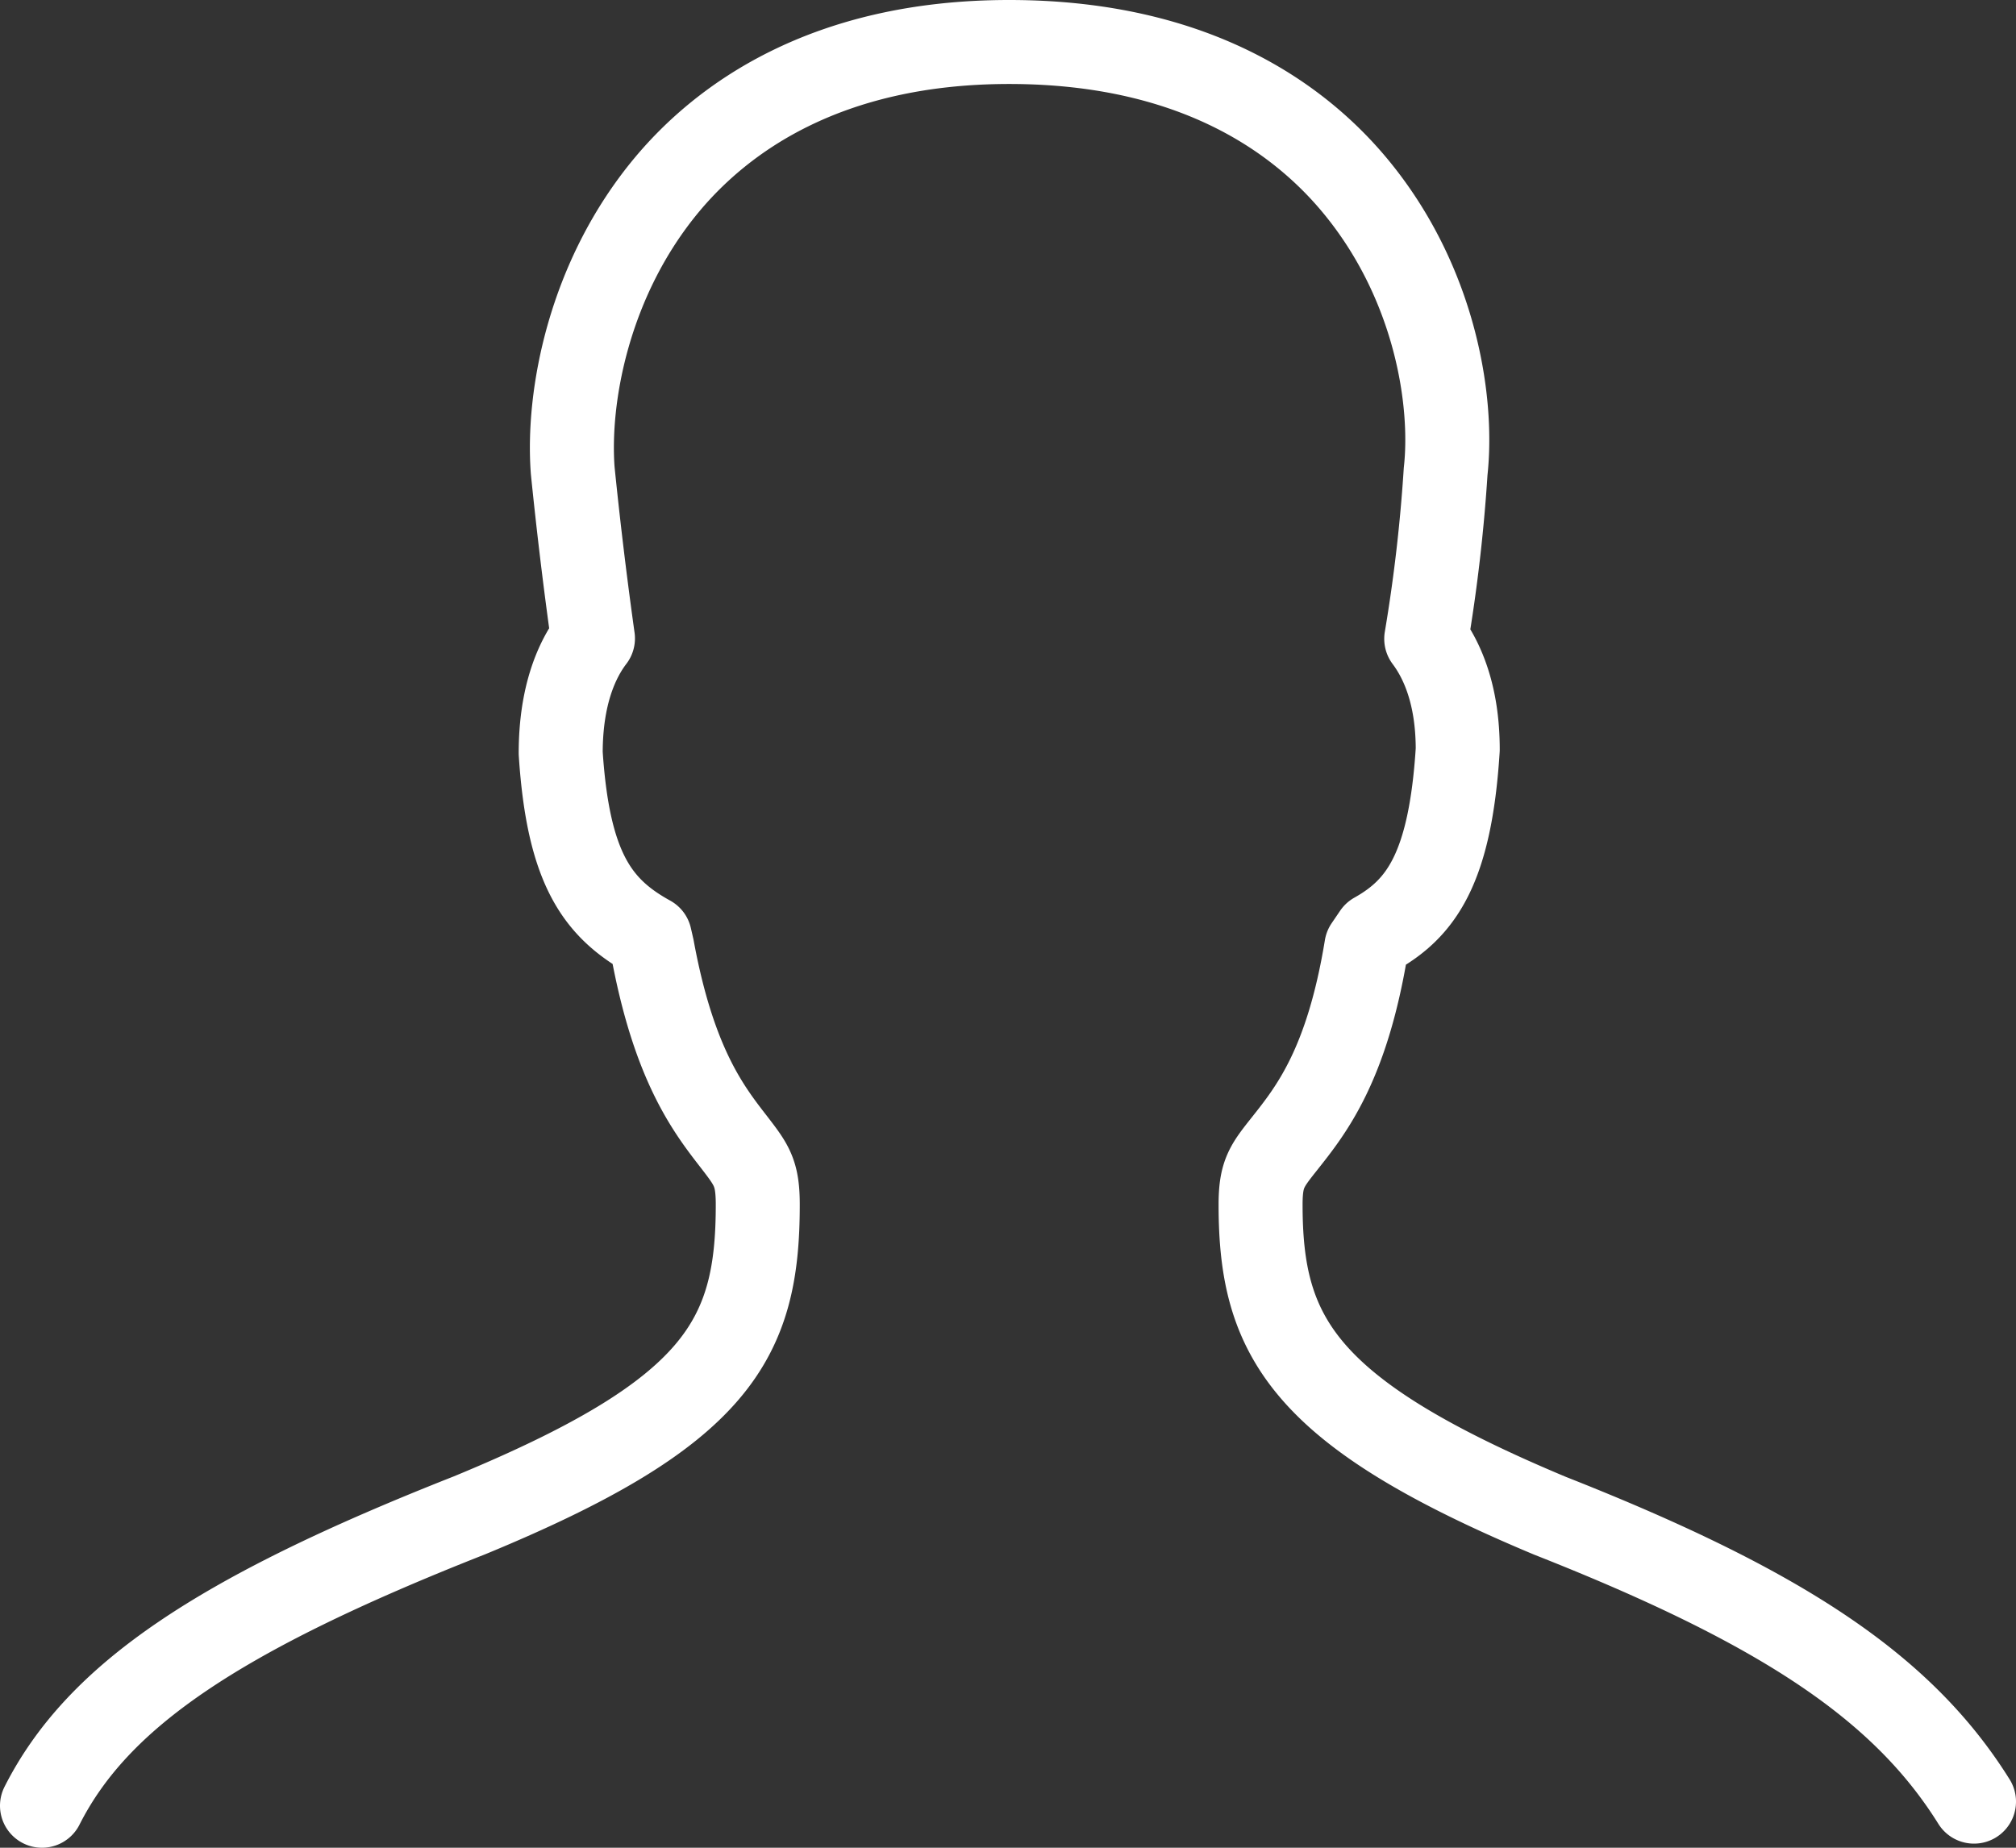 <svg class="svg-stroke-container" width="24" height="22" viewBox="0 0 24 22" xmlns="http://www.w3.org/2000/svg">
<rect x="0" y="0" width="24" height="22" fill="#333333" stroke="none"/>
<path d="M.5 21.5c.66-1.305 2.085-2.274 5.085-3.456 2.957-1.219 3.436-2.088 3.436-3.7 0-.38-.072-.472-.285-.749-.303-.39-.716-.924-.97-2.308l-.029-.126c-.618-.341-.972-.808-1.062-2.194 0-.688.192-1.115.384-1.366a52.882 52.882 0 0 1-.241-2c-.066-.879.19-2.286 1.124-3.405C8.588 1.423 9.818.5 12.014.5c2.273 0 3.52.963 4.166 1.77.91 1.134 1.122 2.51 1.03 3.343a19.481 19.481 0 0 1-.231 1.993c.187.249.375.661.375 1.318-.09 1.43-.444 1.896-.986 2.2l-.102.15c-.23 1.409-.659 1.945-.97 2.338-.216.272-.289.363-.289.732 0 1.564.497 2.47 3.447 3.704 2.786 1.098 4.204 2.054 5.046 3.403" stroke="#FFFFFF" fill-rule="nonzero" fill="none" stroke-linecap="round" stroke-linejoin="round"></path>
</svg>
